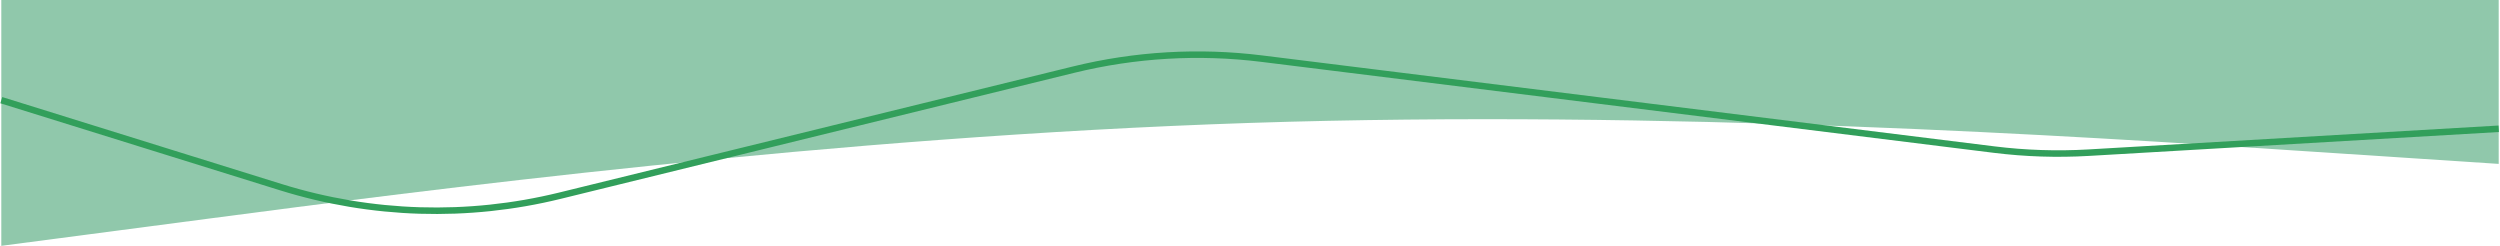 <svg width="1922" height="189" viewBox="0 0 1922 189" fill="none" xmlns="http://www.w3.org/2000/svg">
<path fill-rule="evenodd" clip-rule="evenodd" d="M1921 126L1761 115.5C1601 105 1281 84 961 94.5C641 105 321 147 161 168L1 189V0H161C321 0 641 0 961 0C1281 0 1601 0 1761 0H1921V126Z" fill="#90C8AB"/>
<path d="M1 77L216.077 143.946C285.554 165.572 359.615 167.836 430.284 150.495L825.342 53.553C872.632 41.948 921.643 39.076 969.964 45.077L1533.08 115.007C1557.15 117.996 1581.43 118.79 1605.65 117.379L1921 99" stroke="#329F5B" stroke-width="5"/>
</svg>
